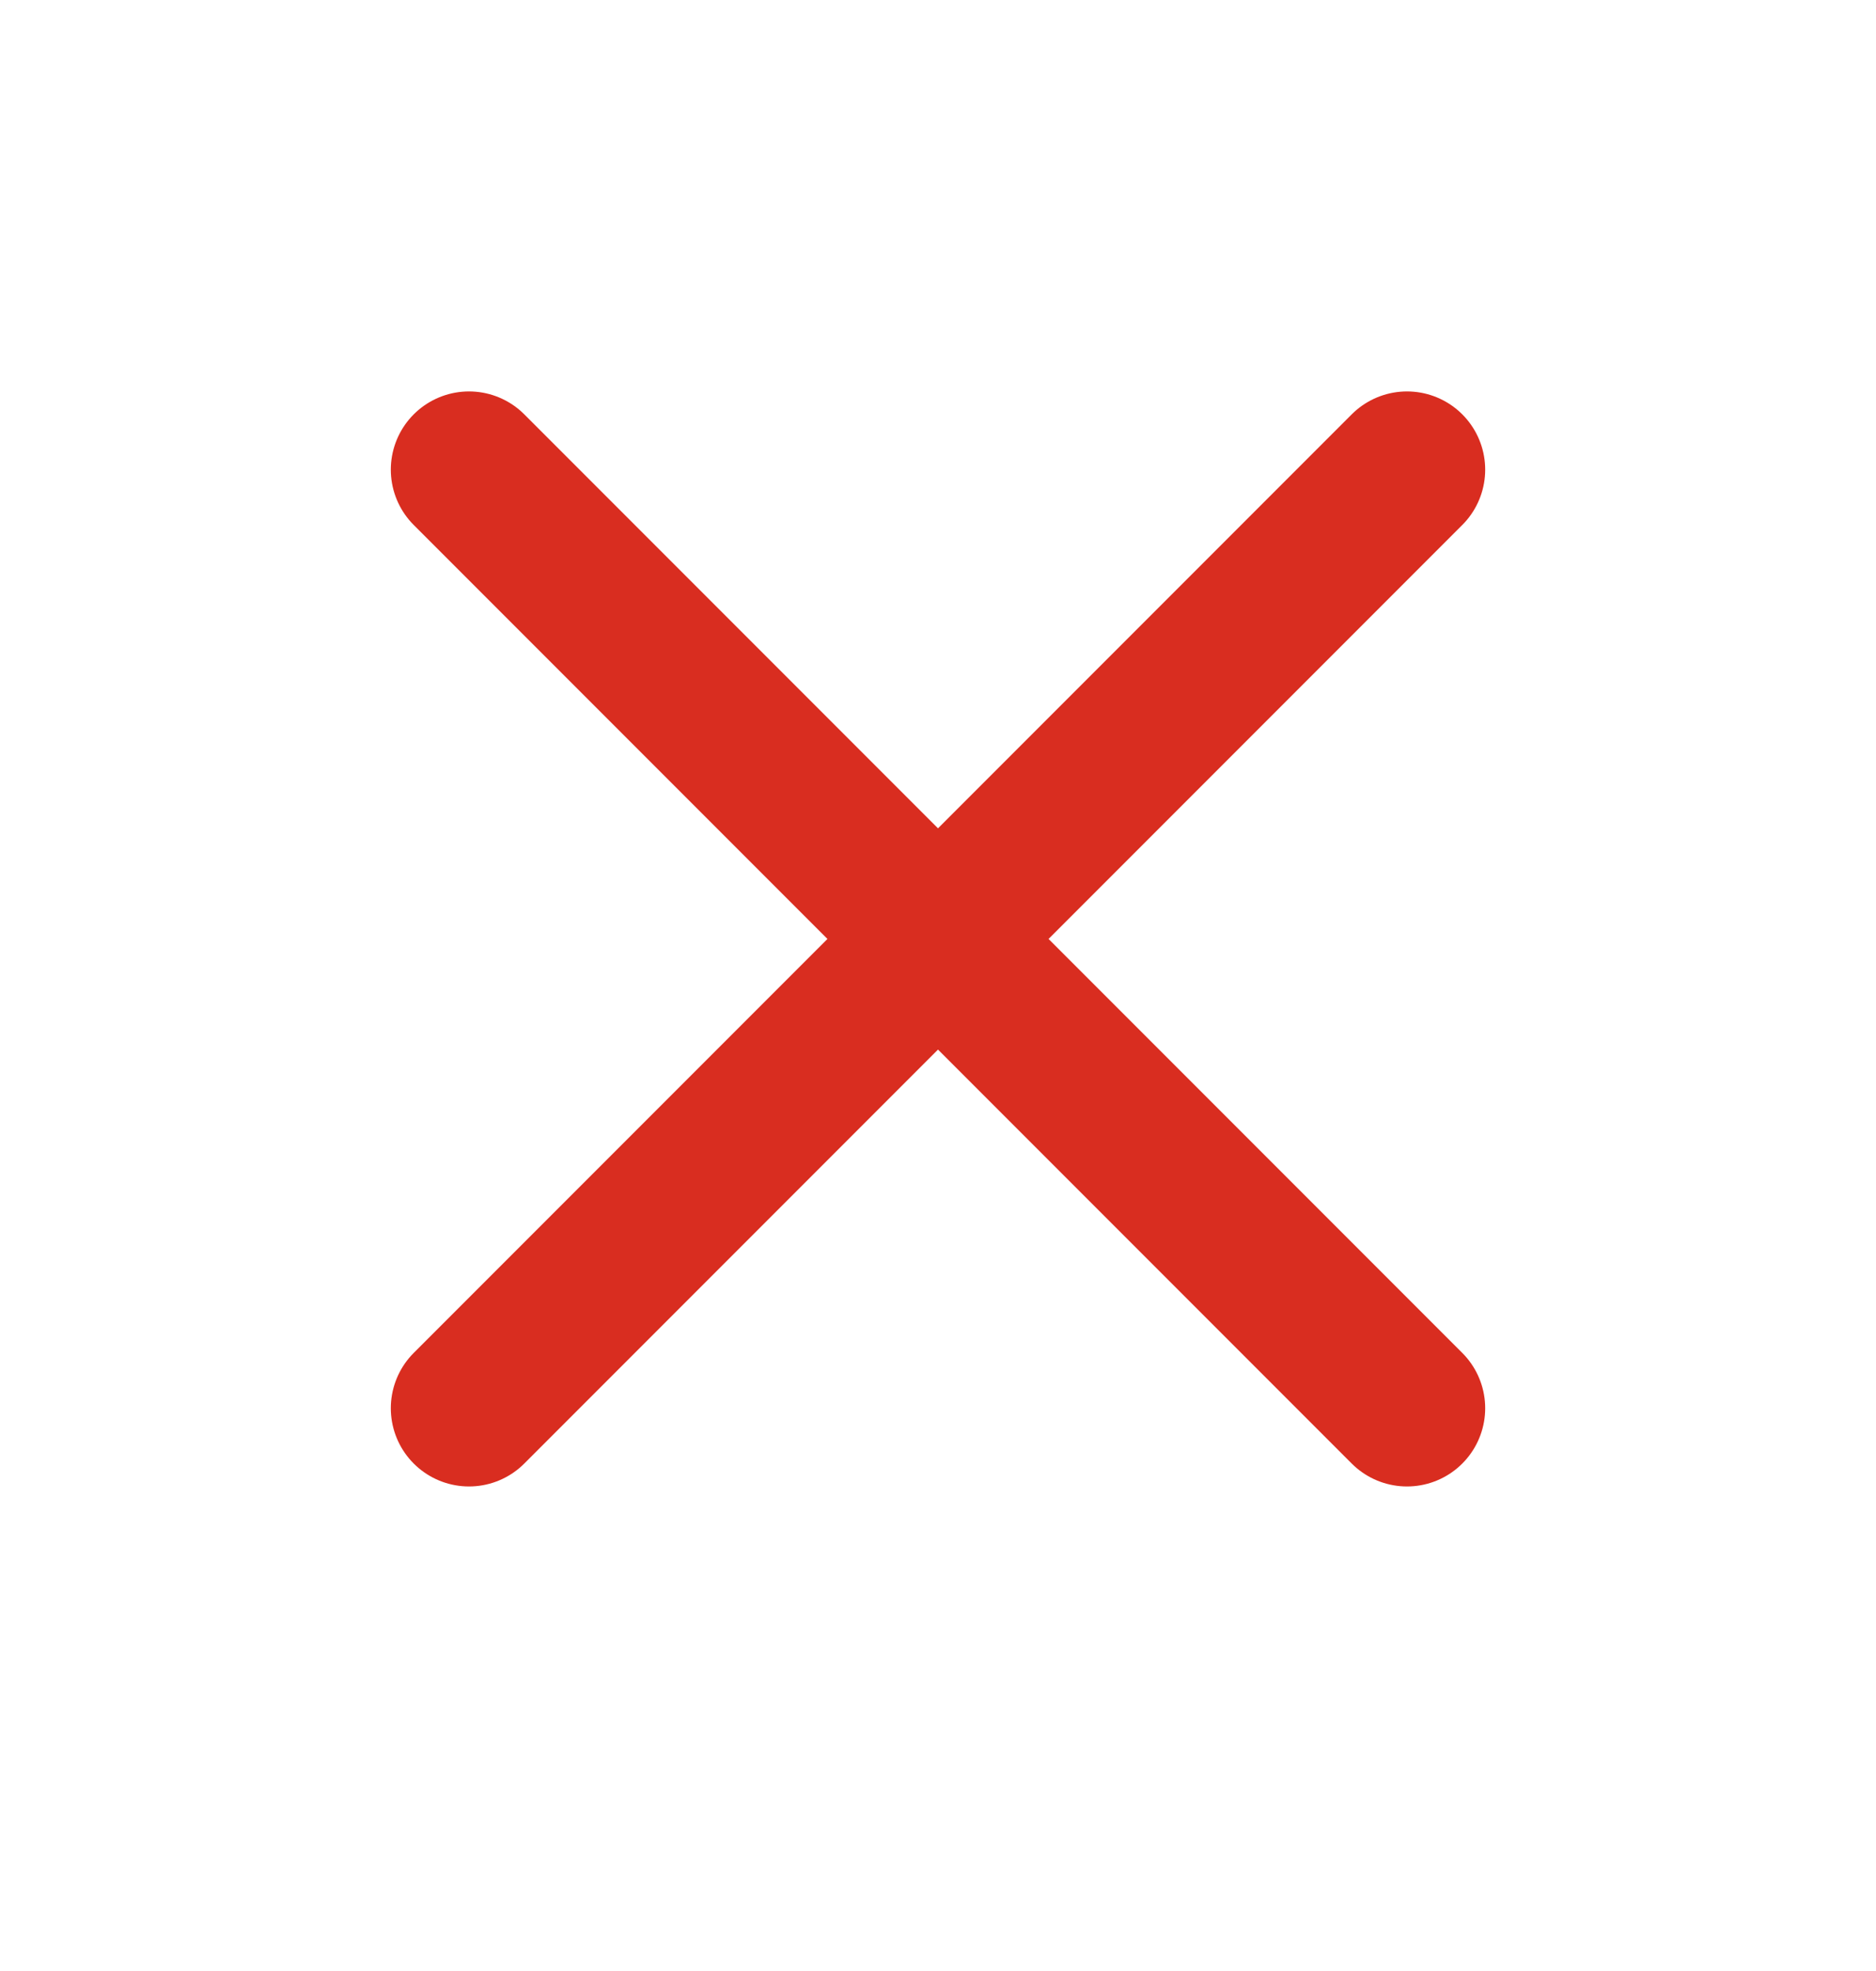 <svg width="20" height="21" viewBox="0 0 20 21" fill="none" xmlns="http://www.w3.org/2000/svg">
<path d="M15 5.004L5 15.004M5 5.004L15 15.004" stroke="#D92D20" stroke-width="1.667" stroke-linecap="round" stroke-linejoin="round"/>
</svg> 